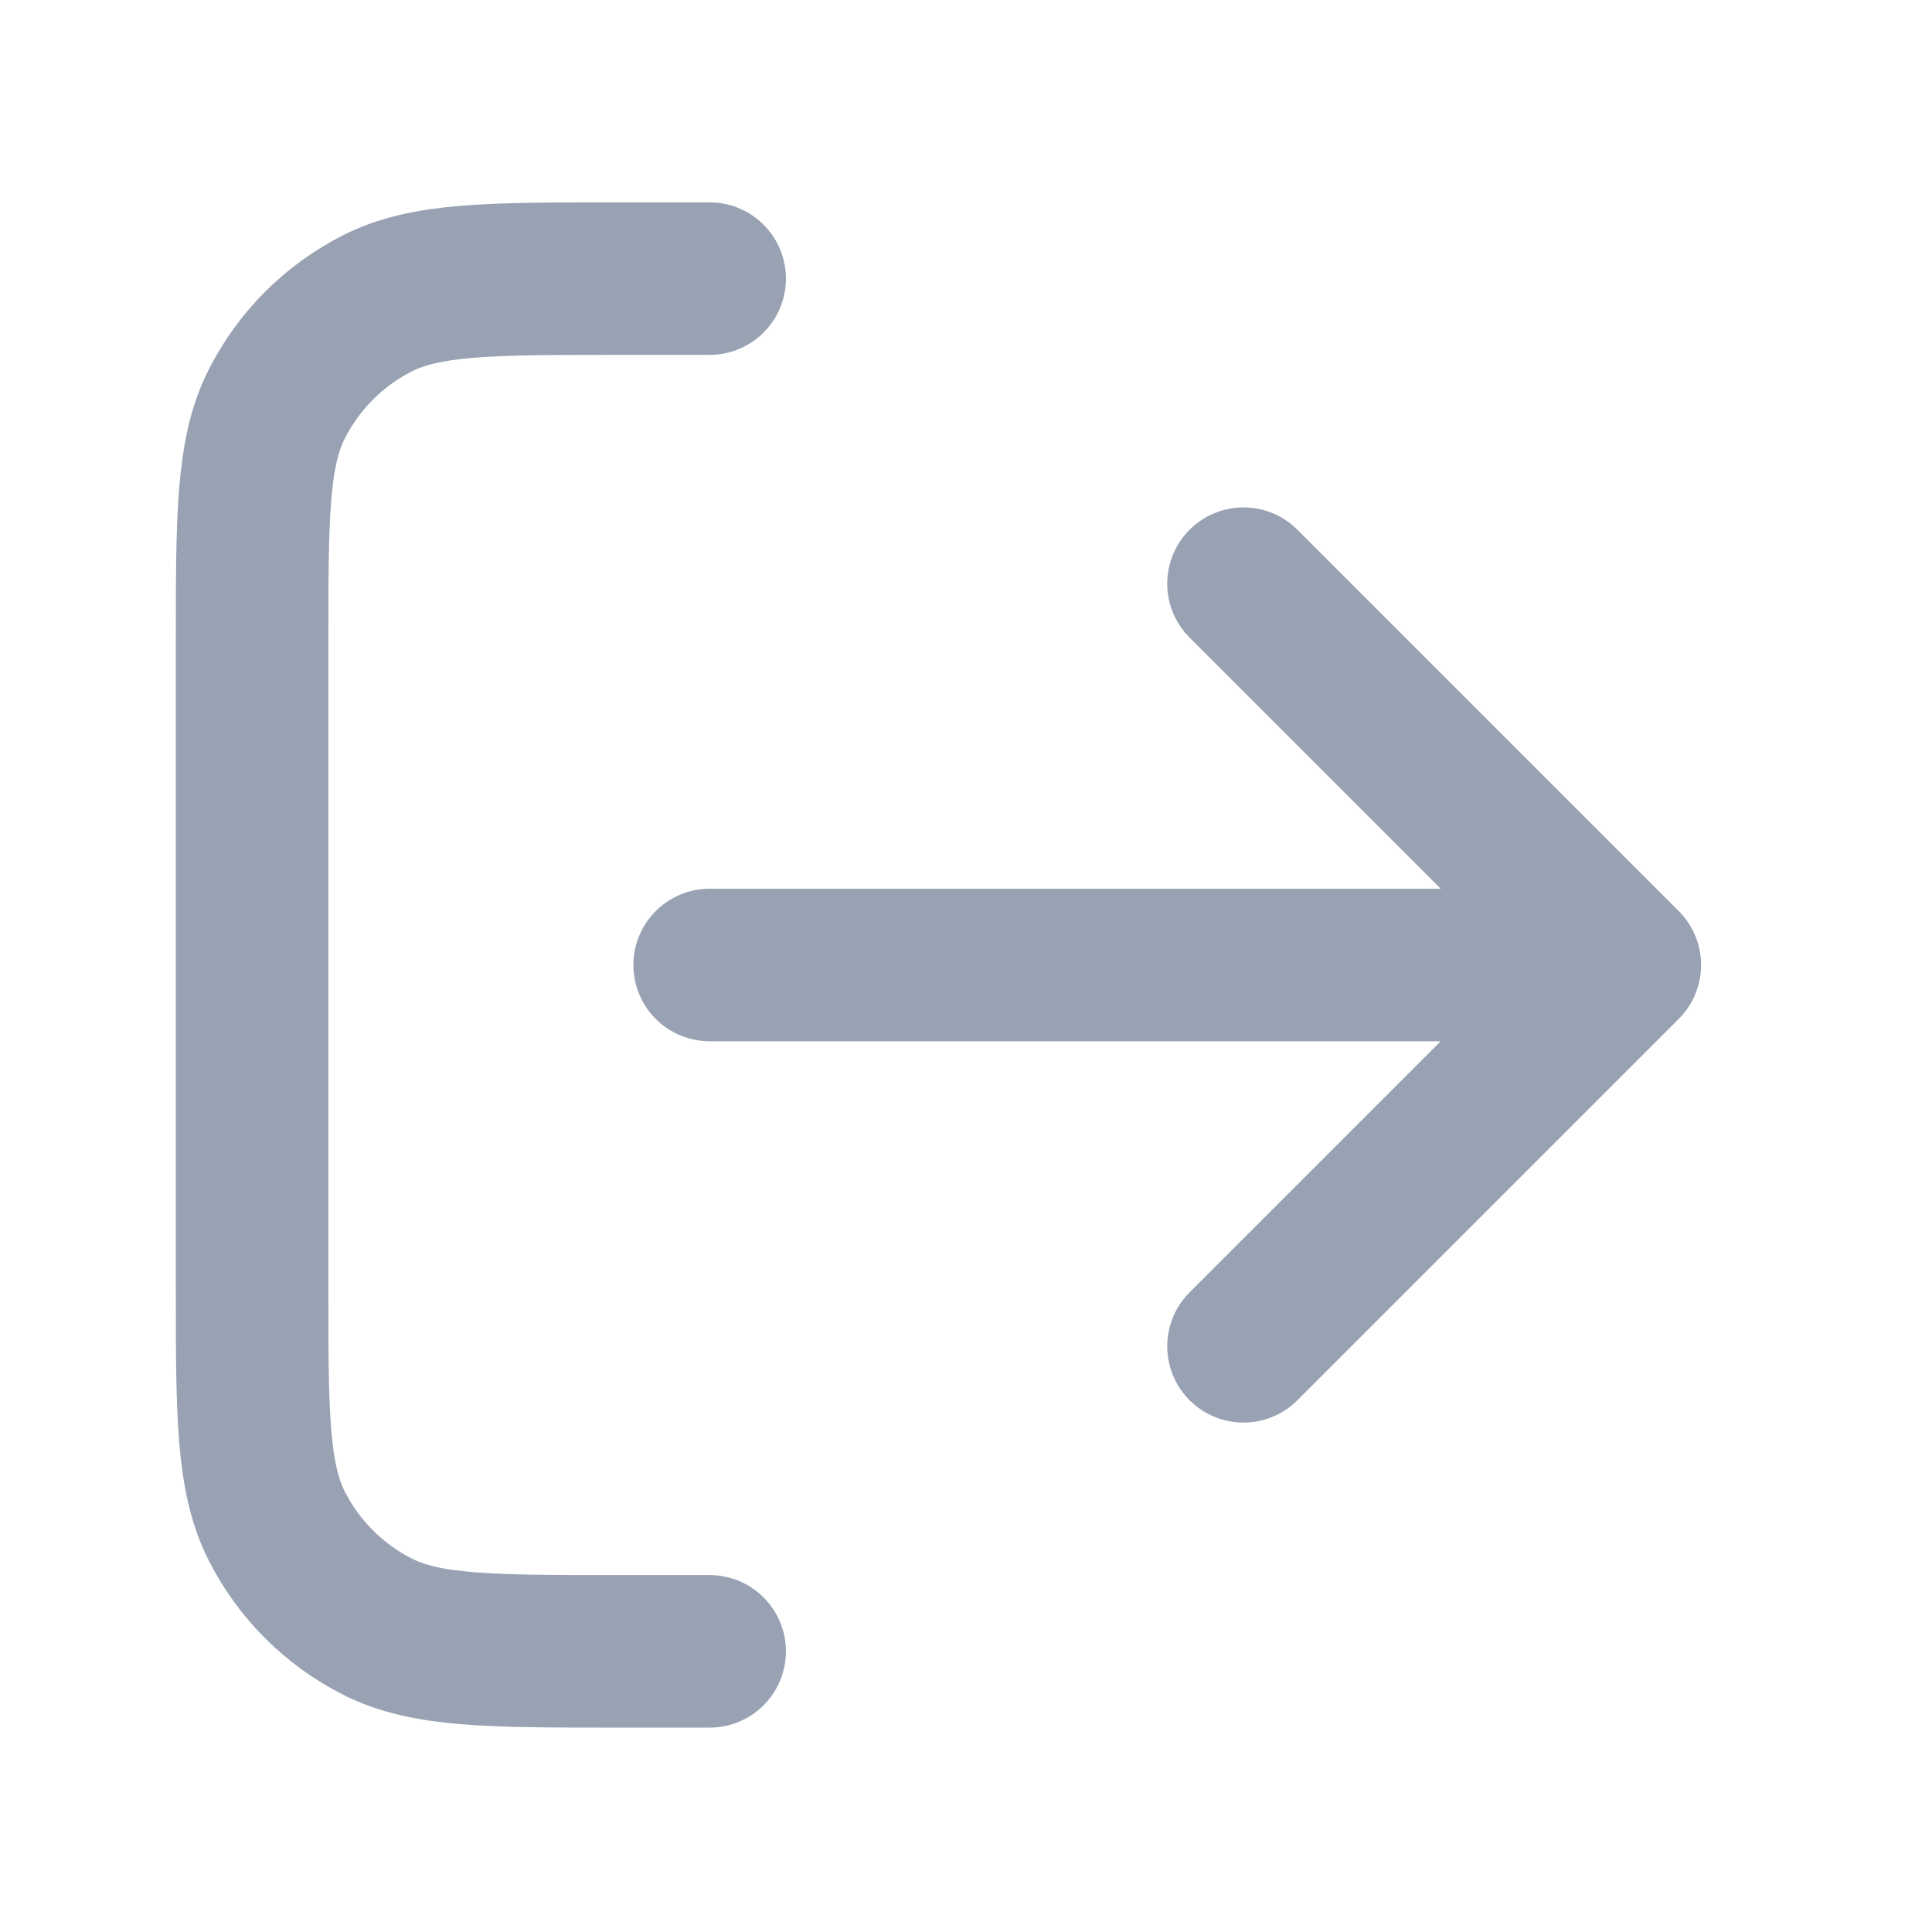 <svg width="19" height="19" viewBox="0 0 19 19" fill="none" xmlns="http://www.w3.org/2000/svg">
<path d="M12.229 13.24L15.979 9.49M15.979 9.49L12.229 5.74M15.979 9.49H6.979M6.979 2.74H6.079C4.819 2.74 4.189 2.74 3.708 2.985C3.284 3.201 2.94 3.545 2.724 3.969C2.479 4.45 2.479 5.08 2.479 6.34V12.64C2.479 13.9 2.479 14.53 2.724 15.012C2.94 15.435 3.284 15.779 3.708 15.995C4.189 16.24 4.819 16.24 6.079 16.24H6.979" stroke="#98A2B3" stroke-width="1.5" stroke-linecap="round" stroke-linejoin="round"/>
</svg>
